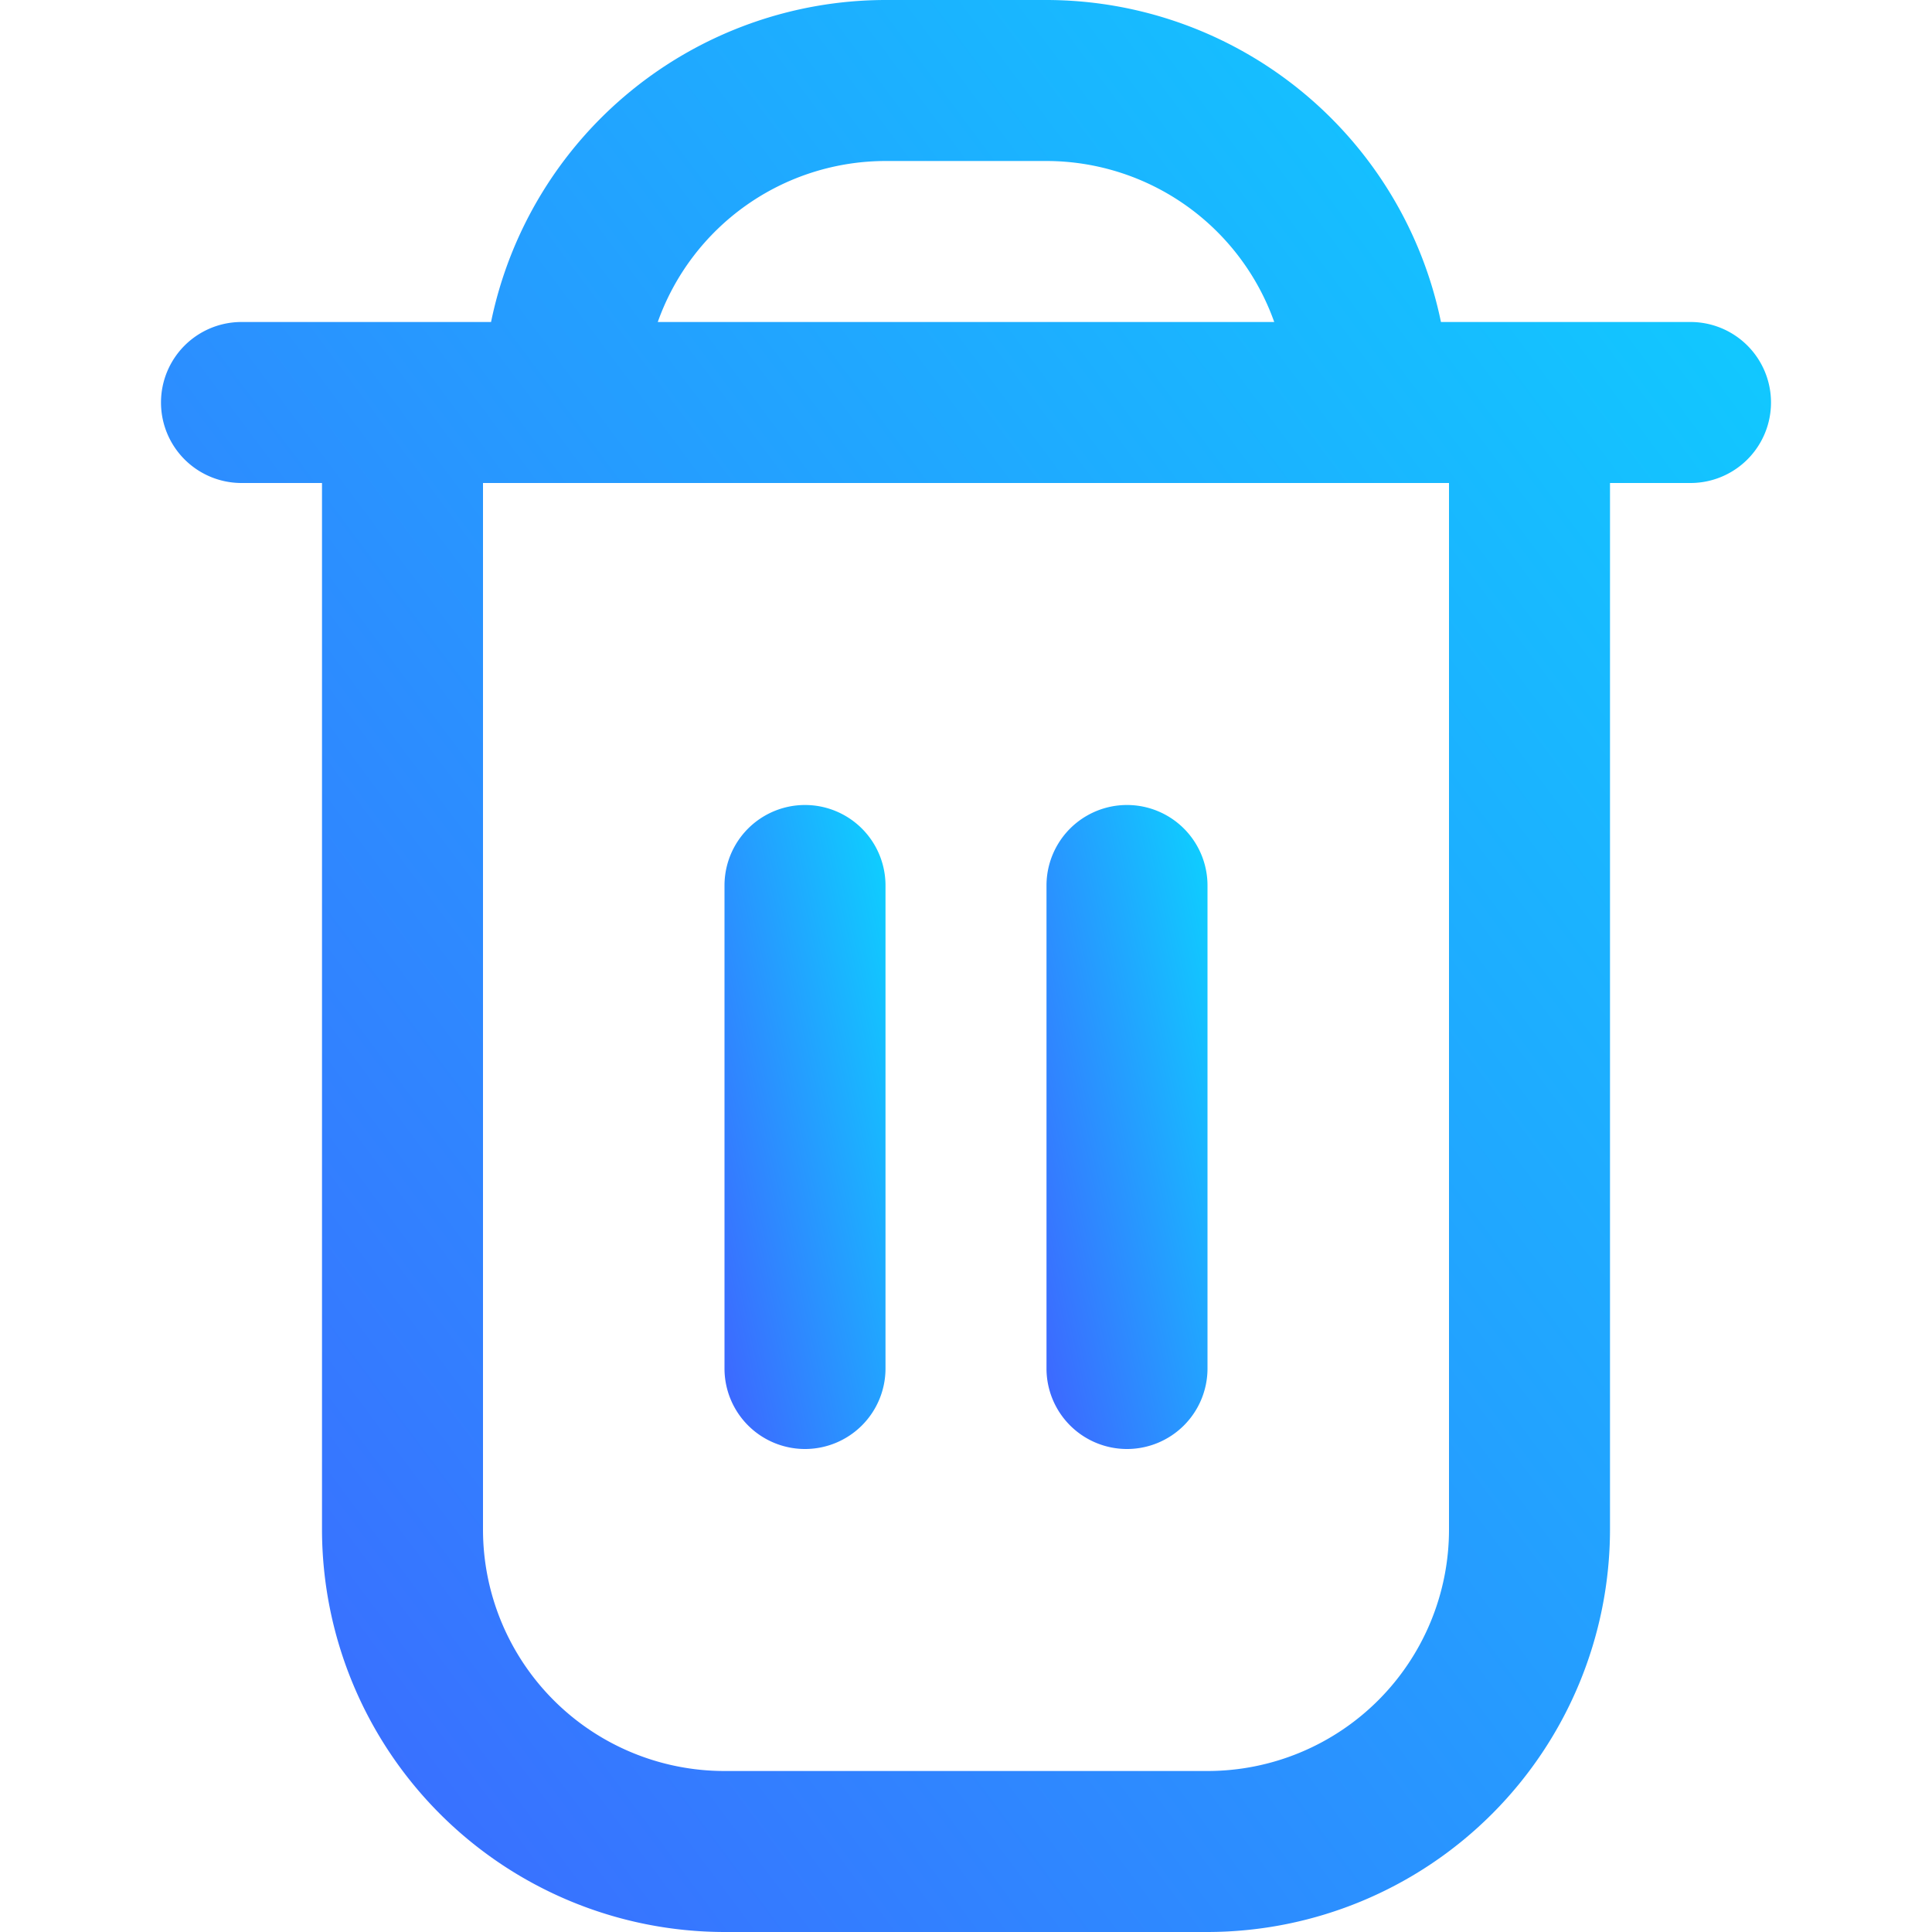 <svg xmlns="http://www.w3.org/2000/svg" width="24" height="24" viewBox="0 0 24 24">
    <defs>
        <linearGradient id="qc5d5310la" x1="-.077" y1="1" x2="1.113" y2="-.059" gradientUnits="objectBoundingBox">
            <stop offset="0" stop-color="#415fff"/>
            <stop offset="1" stop-color="#08dcff"/>
        </linearGradient>
    </defs>
    <path data-name="Rectangle 235" style="fill:none" d="M0 0h24v24H0z"/>
    <path data-name="Path 521" d="M21 4h-3.1A5.009 5.009 0 0 0 13 0h-2a5.009 5.009 0 0 0-4.9 4H3a1 1 0 0 0 0 2h1v13a5.006 5.006 0 0 0 5 5h6a5.006 5.006 0 0 0 5-5V6h1a1 1 0 0 0 0-2zM11 2h2a3.006 3.006 0 0 1 2.829 2H8.171A3.006 3.006 0 0 1 11 2zm7 17a3 3 0 0 1-3 3H9a3 3 0 0 1-3-3V6h12z" style="fill:url(#qc5d5310la)"/>
    <path data-name="Path 522" d="M10 18a1 1 0 0 0 1-1v-6a1 1 0 0 0-2 0v6a1 1 0 0 0 1 1z" style="fill:url(#qc5d5310la)"/>
    <path data-name="Path 523" d="M14 18a1 1 0 0 0 1-1v-6a1 1 0 0 0-2 0v6a1 1 0 0 0 1 1z" style="fill:url(#qc5d5310la)"/>
</svg>
